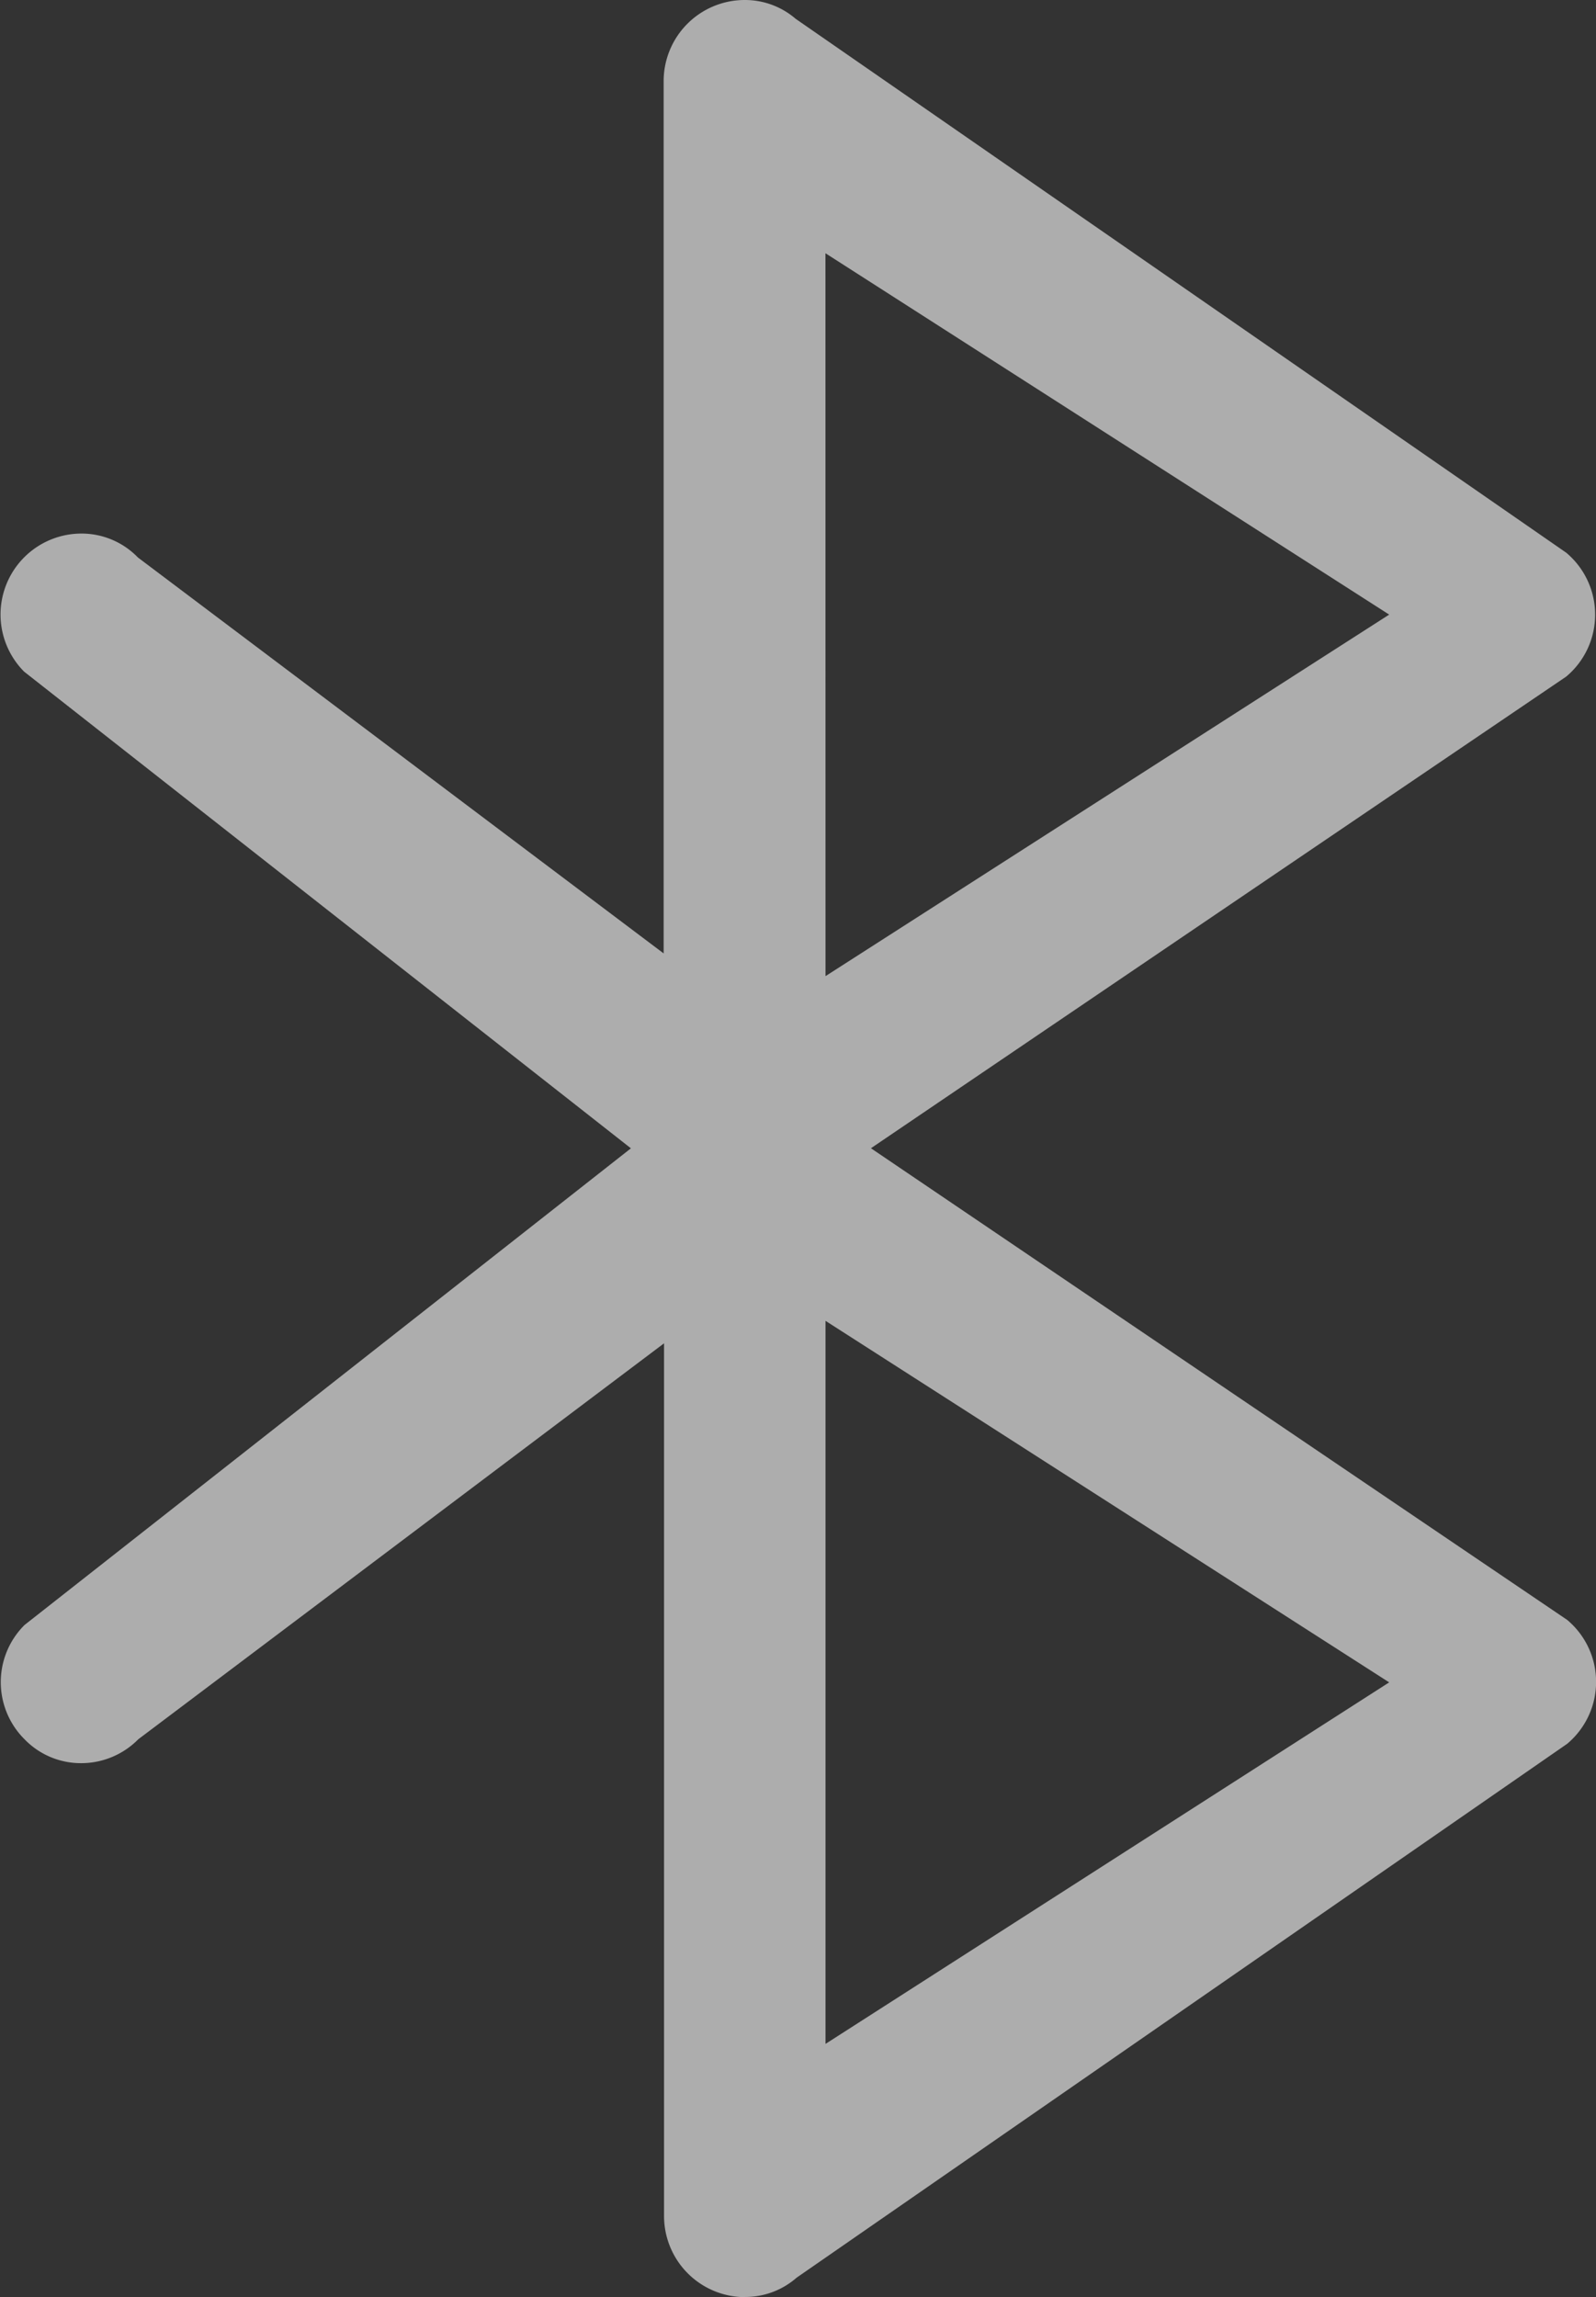 <svg id="bluetooth-w" xmlns="http://www.w3.org/2000/svg" width="20.035" height="28.828" viewBox="0 0 20.035 28.828">
  <rect x="0" y="0" width="20.035" height="28.828" fill="#333333" stroke="none"/>
  <path id="bluetooth" d="M91.38,34.528a1.018,1.018,0,0,1-1.019-1.013V22.558l-6.6,4.969a1.007,1.007,0,0,1-.714.3.983.983,0,0,1-.714-.3,1.011,1.011,0,0,1,0-1.434l7.612-5.982-7.617-5.982a1.016,1.016,0,0,1,.714-1.733.983.983,0,0,1,.714.3l6.6,4.969V6.713A1.018,1.018,0,0,1,91.374,5.7a.975.975,0,0,1,.639.236l9.673,6.7a1.014,1.014,0,0,1,0,1.555l-8.728,5.919,8.74,5.919a1.014,1.014,0,0,1,0,1.555l-9.673,6.7a.977.977,0,0,1-.645.242Zm1.008-3.178,7.076-4.537-7.076-4.537Zm0-13.4,7.076-4.537L92.387,8.878Z" transform="translate(-82.025 -5.7)" fill="#fff" opacity="0.6"/>
</svg>
